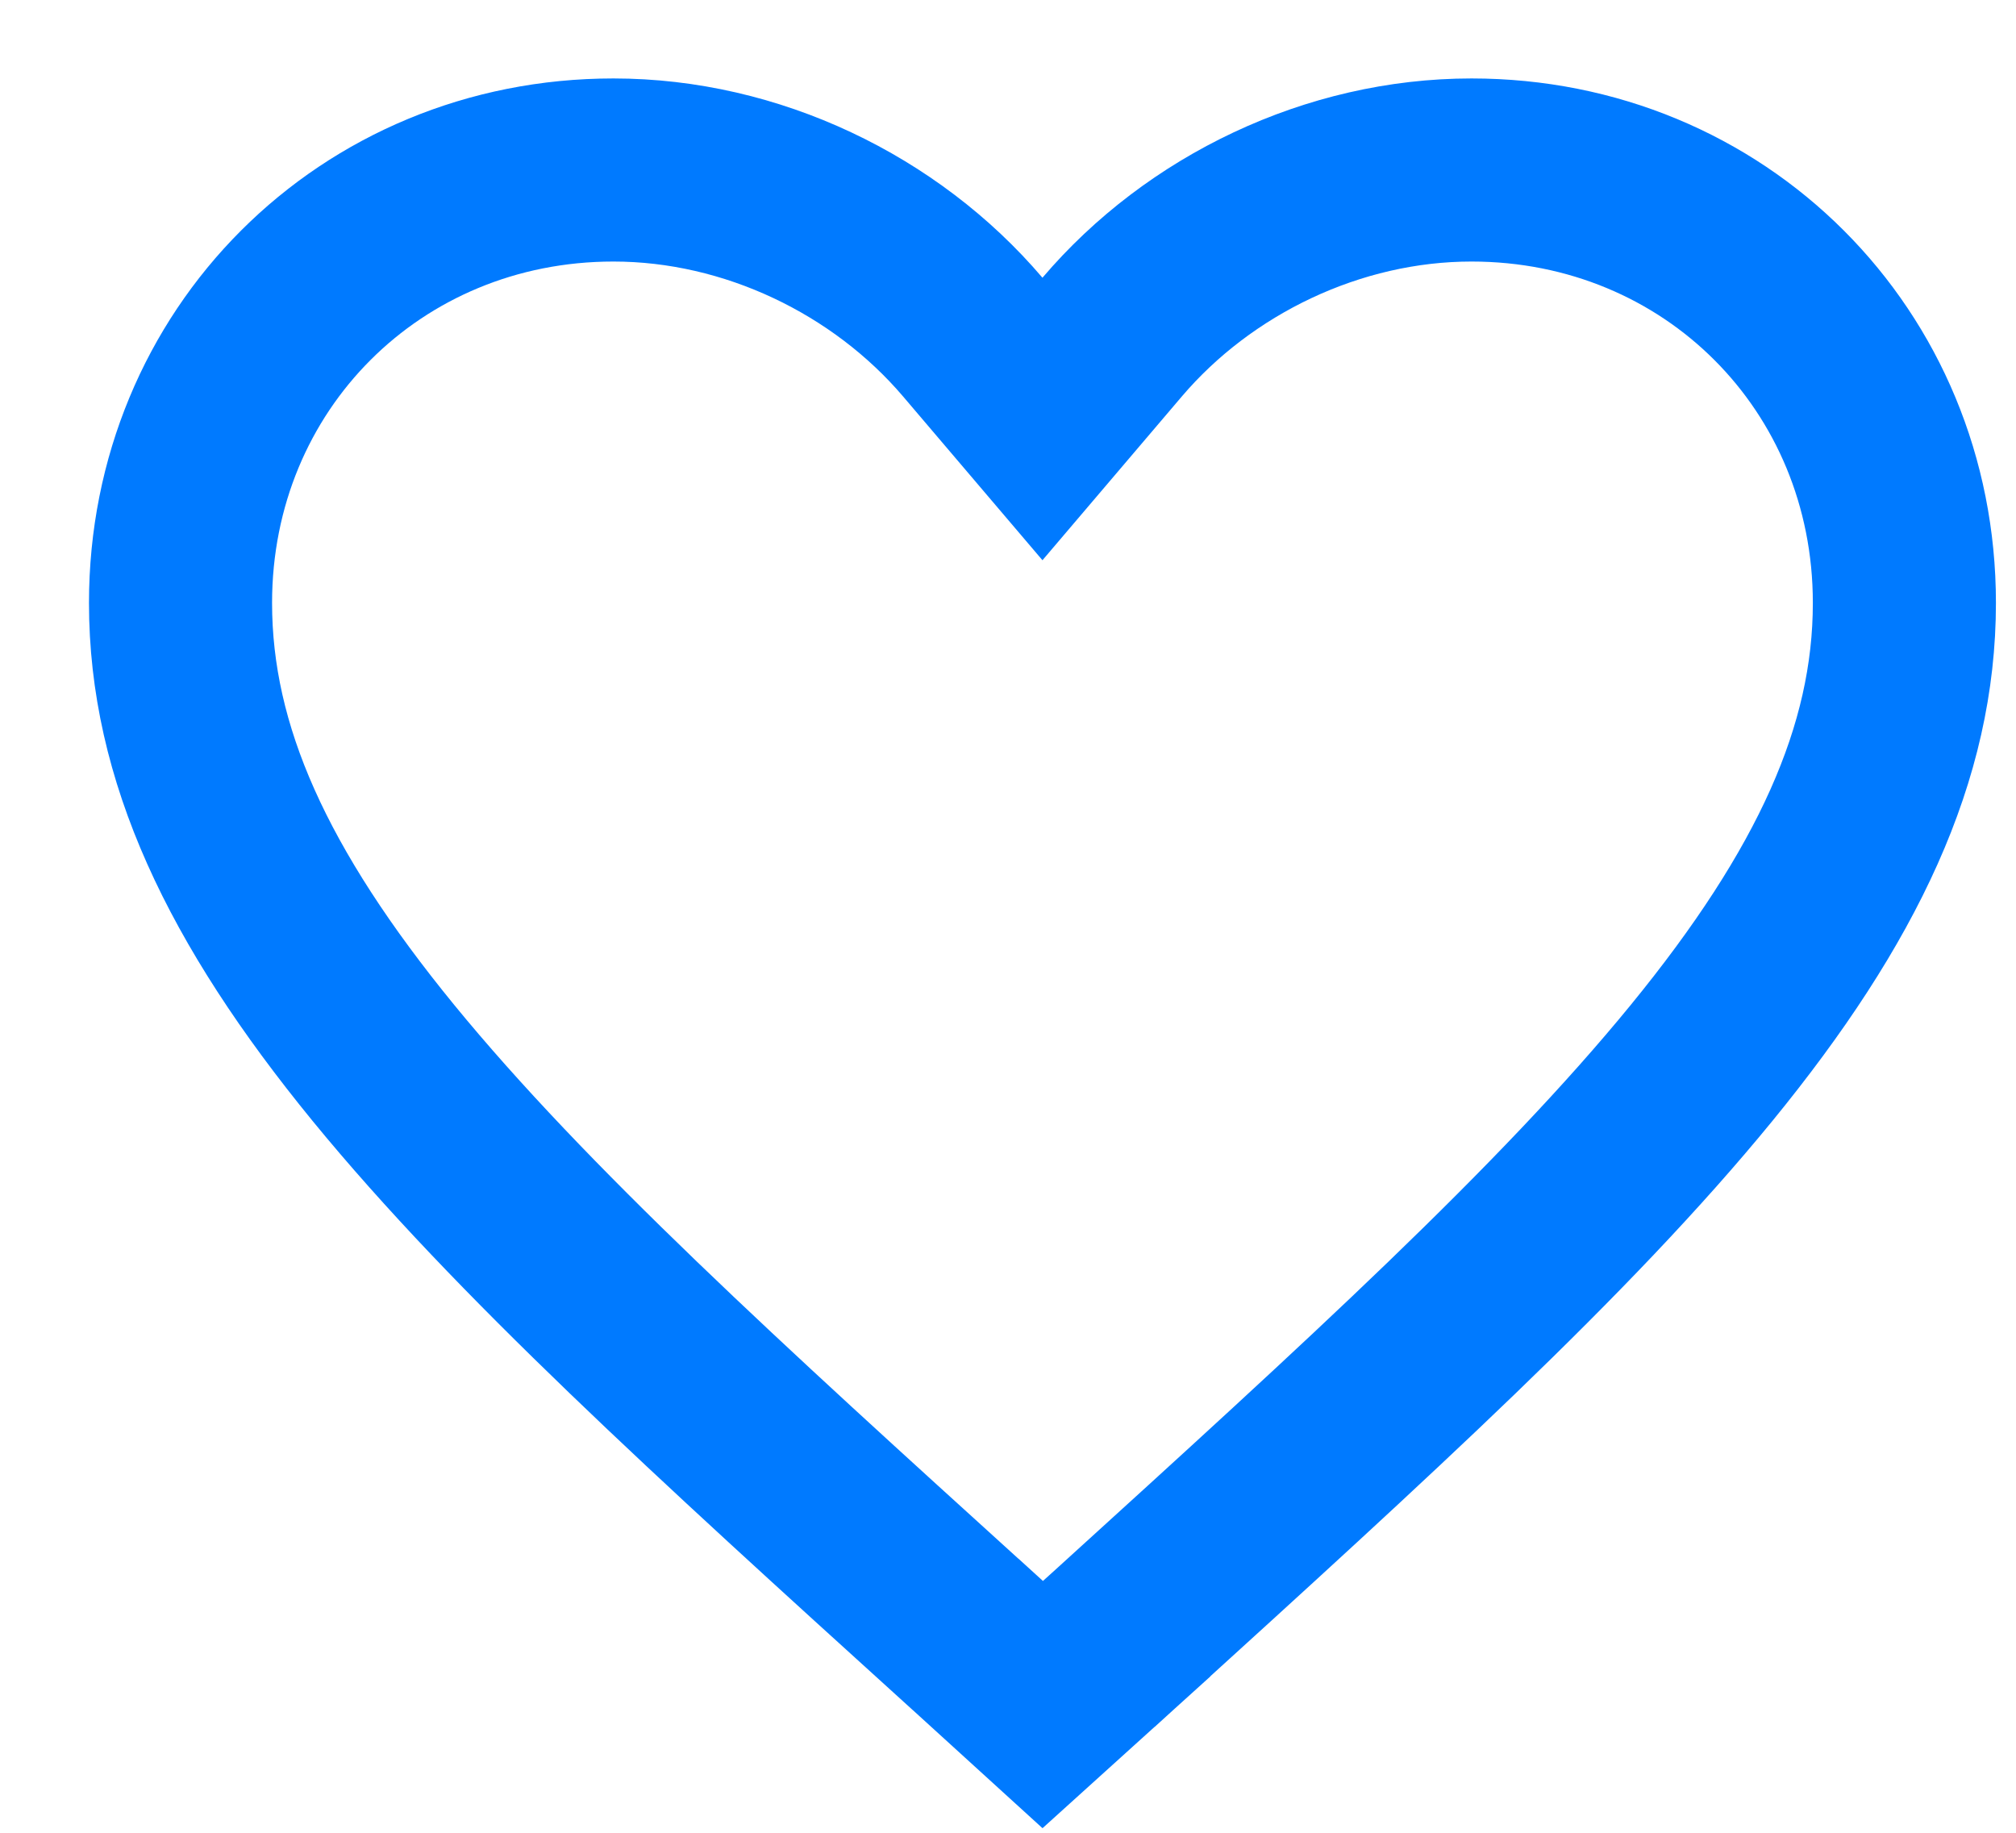<svg width="22" height="20" viewBox="0 0 22 20" fill="none" xmlns="http://www.w3.org/2000/svg">
<path d="M10.54 17.837L10.538 17.836C7.839 15.388 5.68 13.427 4.183 11.598C2.698 9.782 1.97 8.217 1.97 6.579C1.97 3.926 4.041 1.855 6.694 1.855C8.202 1.855 9.665 2.562 10.616 3.679L11.376 4.572L12.136 3.679C13.087 2.562 14.55 1.855 16.058 1.855C18.711 1.855 20.782 3.926 20.782 6.579C20.782 8.217 20.054 9.782 18.569 11.599C17.072 13.43 14.913 15.393 12.214 17.846C12.214 17.846 12.213 17.846 12.213 17.847L11.379 18.601L10.54 17.837Z" stroke="#007AFF" stroke-width="1.998"/>
</svg>
